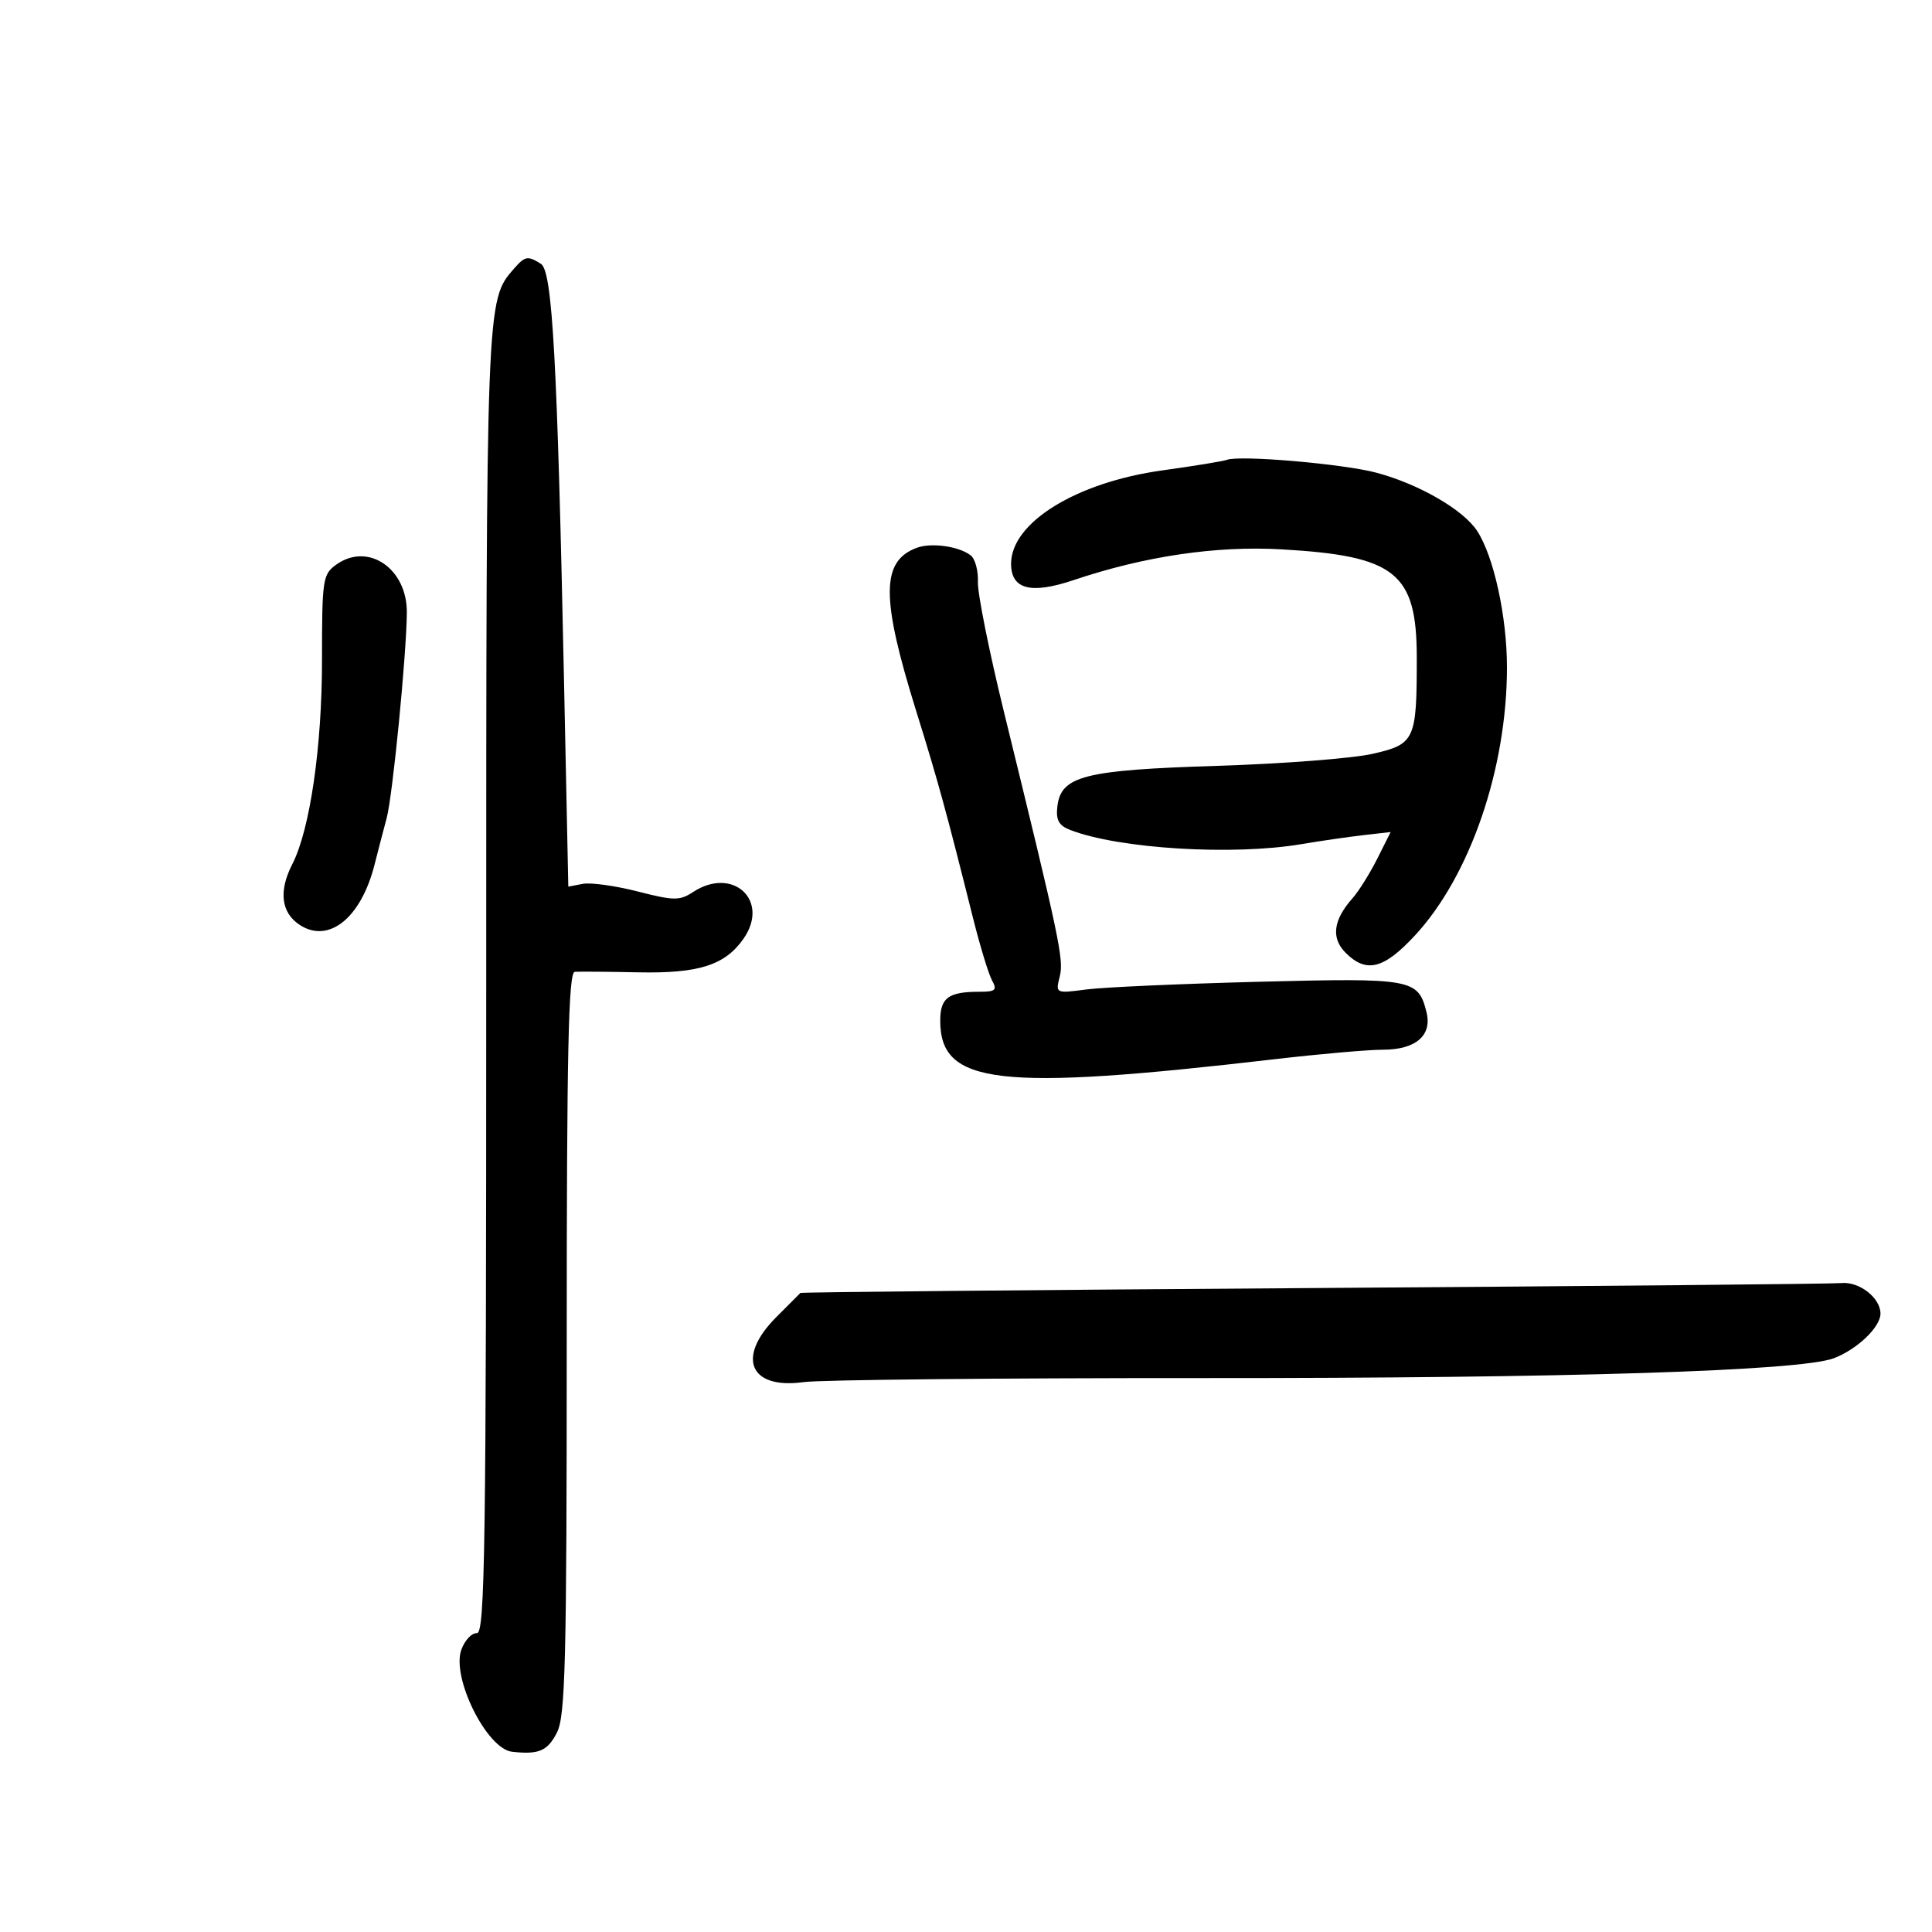 <svg xmlns="http://www.w3.org/2000/svg" width="300" height="300" viewBox="0 0 300 300" version="1.1">
	<path d="M 79.781 41.750 C 75.493 46.660, 75.500 46.481, 75.500 152.597 C 75.500 240.278, 75.308 253.682, 74.050 253.597 C 73.253 253.544, 72.167 254.700, 71.637 256.166 C 70.073 260.492, 75.593 271.584, 79.523 272.014 C 83.679 272.469, 84.997 271.907, 86.474 269.050 C 87.790 266.505, 88 258.180, 88 208.550 C 88 163.228, 88.266 150.979, 89.250 150.903 C 89.938 150.850, 94.390 150.886, 99.145 150.983 C 108.499 151.174, 112.574 149.874, 115.439 145.783 C 119.602 139.840, 113.807 134.459, 107.614 138.517 C 105.538 139.878, 104.647 139.868, 99.018 138.426 C 95.563 137.541, 91.727 137.010, 90.492 137.246 L 88.247 137.675 87.577 105.588 C 86.538 55.862, 85.776 42.096, 84 40.976 C 81.934 39.674, 81.530 39.748, 79.781 41.750 M 190.500 71.406 C 189.950 71.618, 185.450 72.354, 180.500 73.040 C 167.123 74.896, 157 81.142, 157 87.542 C 157 91.512, 160.065 92.313, 166.709 90.078 C 177.751 86.363, 188.838 84.724, 199 85.303 C 216.714 86.313, 219.990 88.937, 219.996 102.125 C 220.003 114.922, 219.711 115.556, 213.149 117.053 C 210.042 117.762, 199.175 118.602, 189 118.921 C 168.323 119.568, 164.734 120.483, 164.184 125.249 C 163.943 127.343, 164.411 128.193, 166.184 128.878 C 173.744 131.800, 191.405 132.884, 202.066 131.081 C 205.055 130.576, 209.399 129.945, 211.720 129.680 L 215.939 129.198 213.857 133.349 C 212.711 135.632, 210.977 138.400, 210.002 139.500 C 207.013 142.873, 206.665 145.665, 208.949 147.949 C 212.164 151.164, 214.867 150.487, 219.718 145.250 C 228.283 136.005, 234 119.340, 234 103.622 C 234 95.750, 231.950 86.379, 229.364 82.433 C 227.211 79.147, 220.360 75.185, 213.764 73.410 C 208.624 72.028, 192.490 70.637, 190.500 71.406 M 142.374 85.057 C 136.785 87.125, 136.767 92.786, 142.293 110.500 C 145.632 121.202, 146.923 125.905, 151.077 142.500 C 152.178 146.900, 153.515 151.287, 154.048 152.250 C 154.872 153.739, 154.580 154, 152.090 154 C 147.259 154, 146 154.930, 146 158.496 C 146 168.445, 154.955 169.471, 198.052 164.460 C 204.956 163.657, 212.461 163, 214.731 163 C 219.837 163, 222.413 160.783, 221.506 157.168 C 220.208 151.997, 219.329 151.838, 195.500 152.448 C 183.400 152.759, 171.339 153.296, 168.697 153.642 C 163.899 154.271, 163.894 154.269, 164.556 151.632 C 165.216 149.002, 164.573 145.954, 155.883 110.500 C 153.591 101.150, 151.776 92.089, 151.849 90.364 C 151.921 88.640, 151.423 86.788, 150.740 86.249 C 148.953 84.836, 144.635 84.221, 142.374 85.057 M 52.250 87.650 C 50.110 89.166, 50 89.891, 50 102.515 C 50 116.010, 48.130 128.846, 45.385 134.200 C 43.241 138.381, 43.652 141.726, 46.541 143.619 C 51.051 146.574, 56.060 142.544, 58.157 134.273 C 58.682 132.198, 59.534 128.925, 60.049 127 C 60.976 123.534, 63.123 101.631, 63.174 95.122 C 63.227 88.292, 57.181 84.156, 52.250 87.650 M 204 200.006 C 160.275 200.301, 124.403 200.645, 124.283 200.771 C 124.164 200.897, 122.477 202.590, 120.533 204.533 C 114.292 210.775, 116.389 215.771, 124.764 214.614 C 127.369 214.254, 155.212 213.973, 186.638 213.989 C 243.470 214.018, 279.535 212.884, 284.762 210.904 C 288.375 209.535, 292 206.068, 292 203.981 C 292 201.534, 288.709 198.964, 285.921 199.235 C 284.590 199.365, 247.725 199.712, 204 200.006" stroke="none" fill="black" fill-rule="evenodd"/>
</svg>